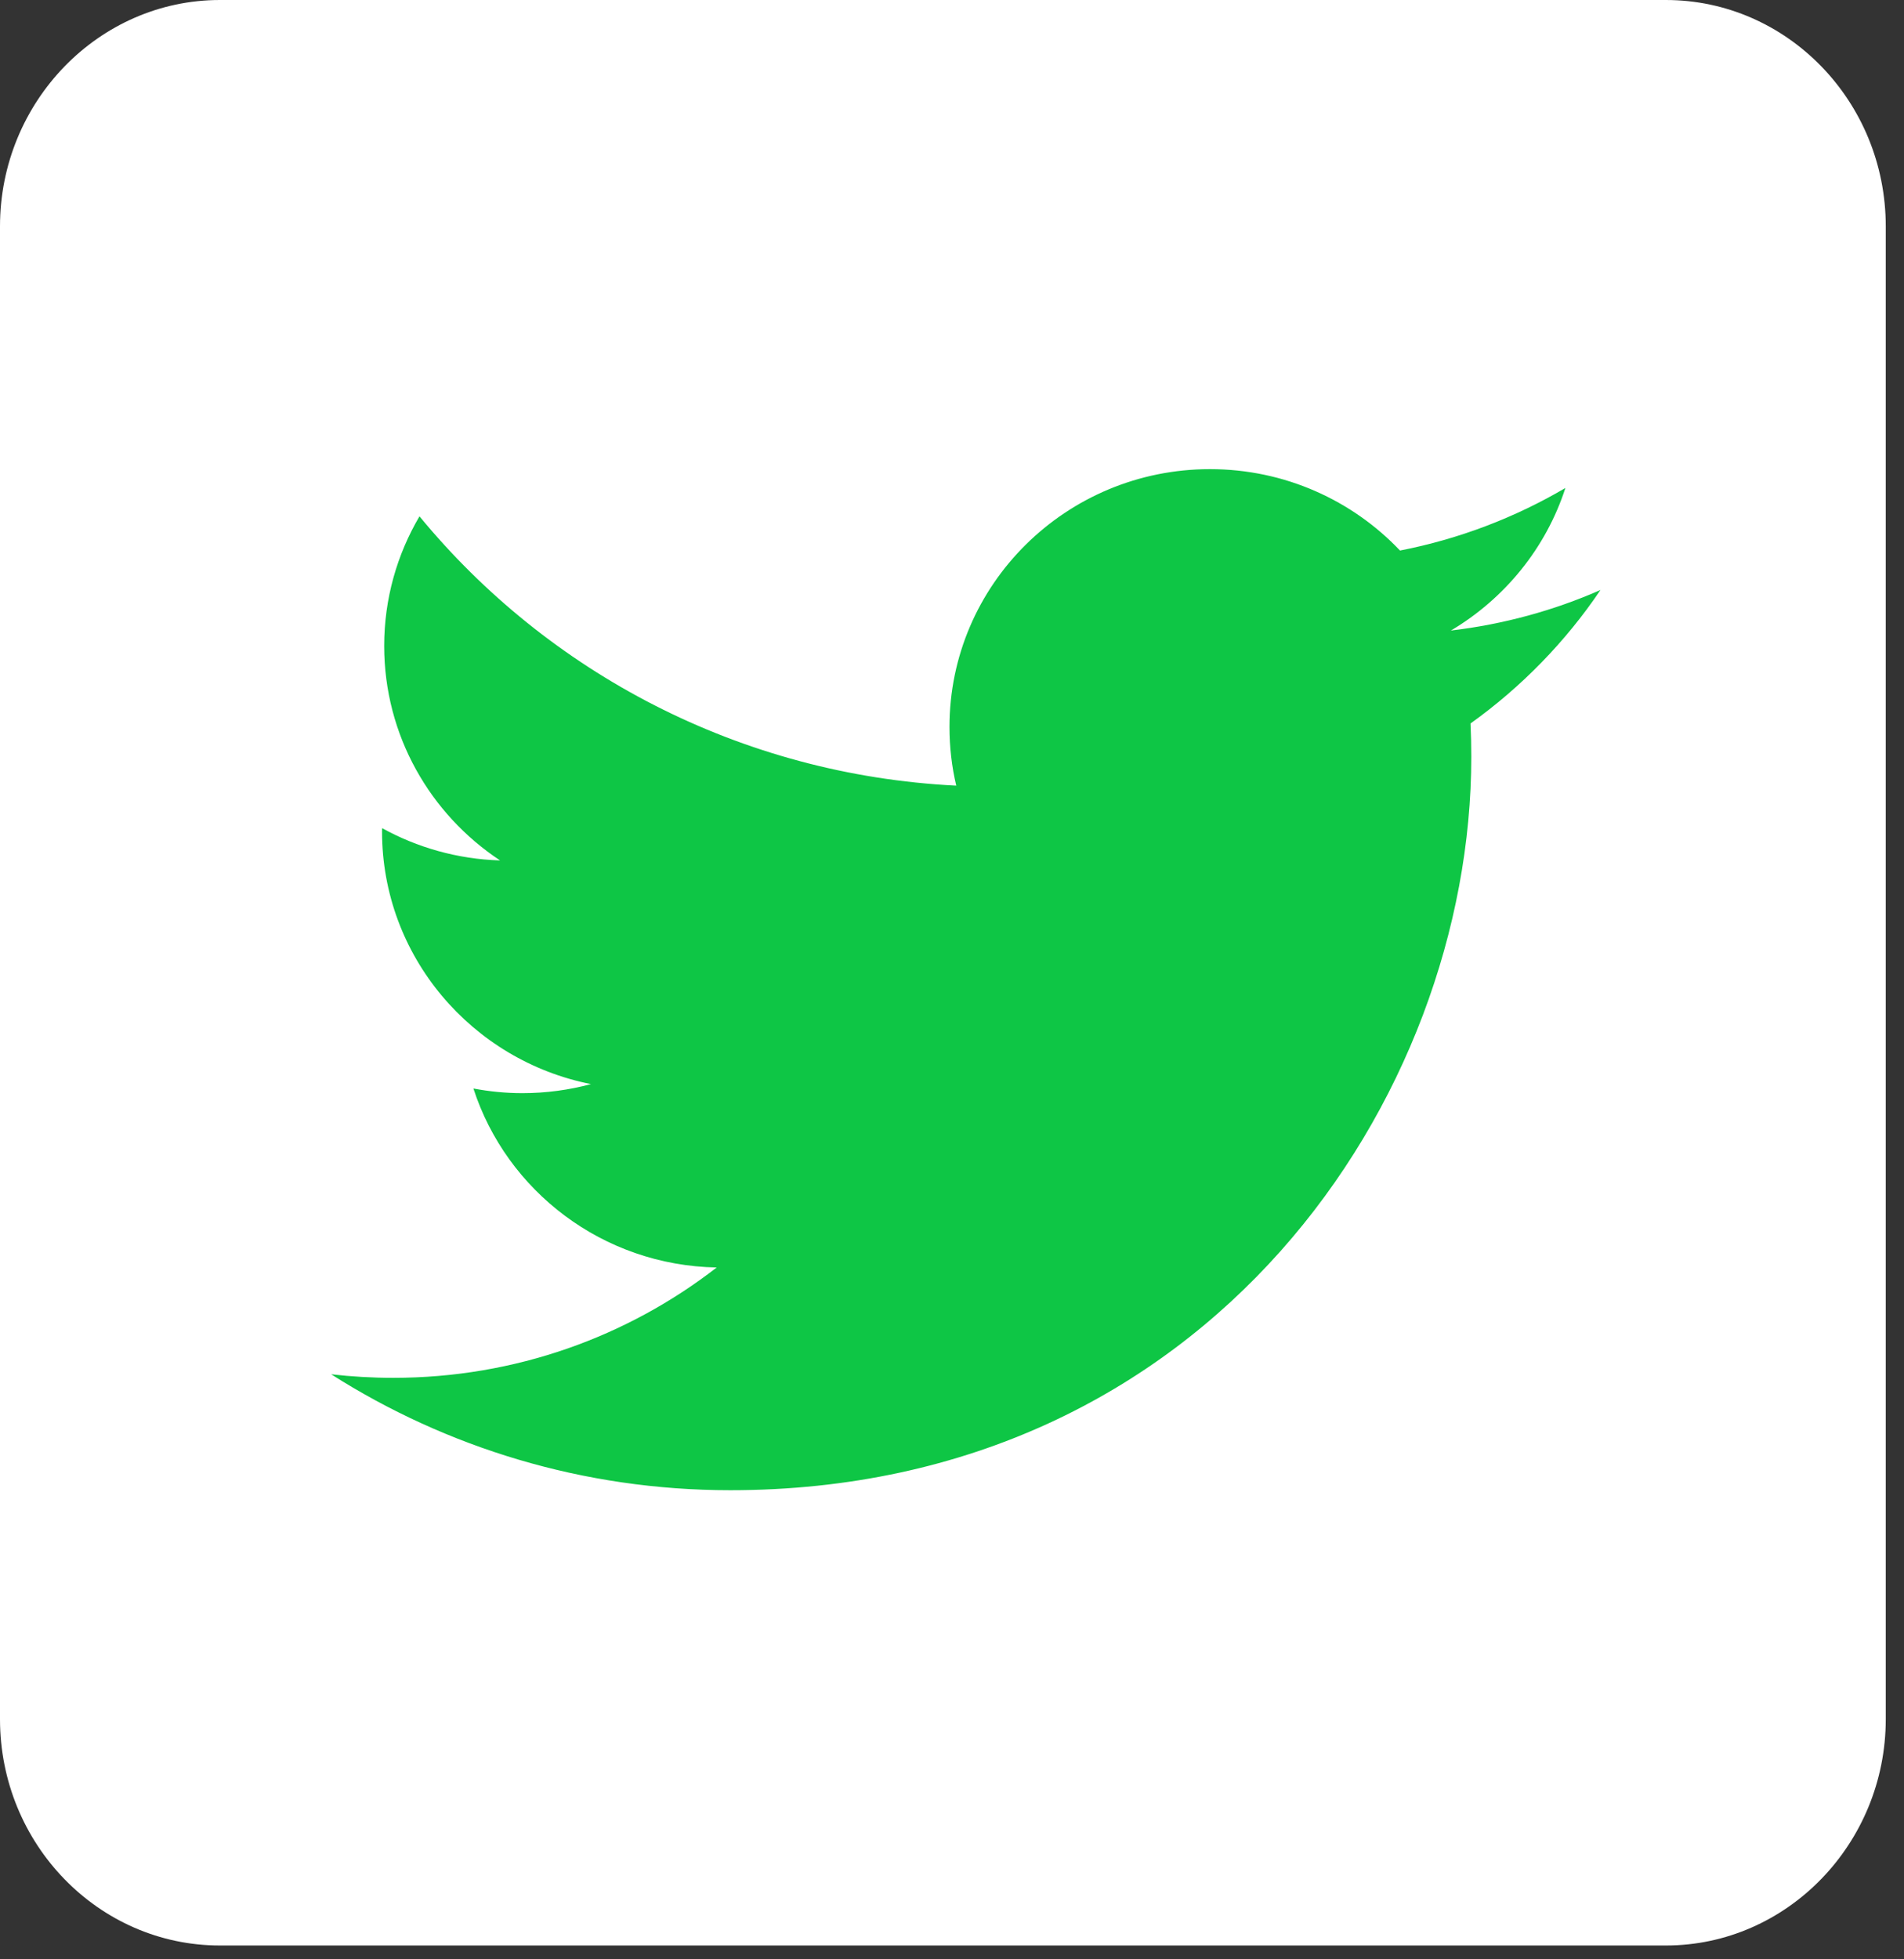 <svg width="69" height="71" viewBox="0 0 69 71" fill="none" xmlns="http://www.w3.org/2000/svg">
<rect x="0" y="0" width="69" height="71" fill="#333333" stroke="none"/>
<path d="M60.37 70.498H7.969C3.58 70.498 0 66.828 0 62.295V8.203C0 3.688 3.58 0 7.969 0H60.37C64.759 0 68.339 3.67 68.339 8.203V62.295C68.339 66.81 64.759 70.498 60.37 70.498Z" fill="white"/>
<g clip-path="url(#clip0)">
<path d="M26.466 54C43.825 54 53.319 39.767 53.319 27.424C53.319 27.019 53.31 26.617 53.291 26.216C55.133 24.898 56.736 23.253 58 21.38C56.309 22.123 54.489 22.623 52.579 22.849C54.528 21.693 56.024 19.863 56.729 17.683C54.905 18.754 52.885 19.531 50.736 19.95C49.015 18.136 46.563 17 43.849 17C38.636 17 34.409 21.183 34.409 26.34C34.409 27.074 34.492 27.786 34.654 28.469C26.812 28.079 19.855 24.363 15.202 18.71C14.39 20.09 13.923 21.695 13.923 23.405C13.923 26.646 15.59 29.505 18.122 31.179C16.574 31.131 15.119 30.711 13.847 30.009C13.845 30.048 13.845 30.088 13.845 30.128C13.845 34.651 17.099 38.428 21.417 39.284C20.624 39.497 19.791 39.612 18.929 39.612C18.322 39.612 17.73 39.552 17.156 39.443C18.357 43.154 21.84 45.855 25.973 45.929C22.742 48.435 18.674 49.928 14.252 49.928C13.49 49.928 12.74 49.884 12 49.799C16.177 52.454 21.136 54 26.466 54Z" fill="#0EC645"/>
</g>


</svg>

